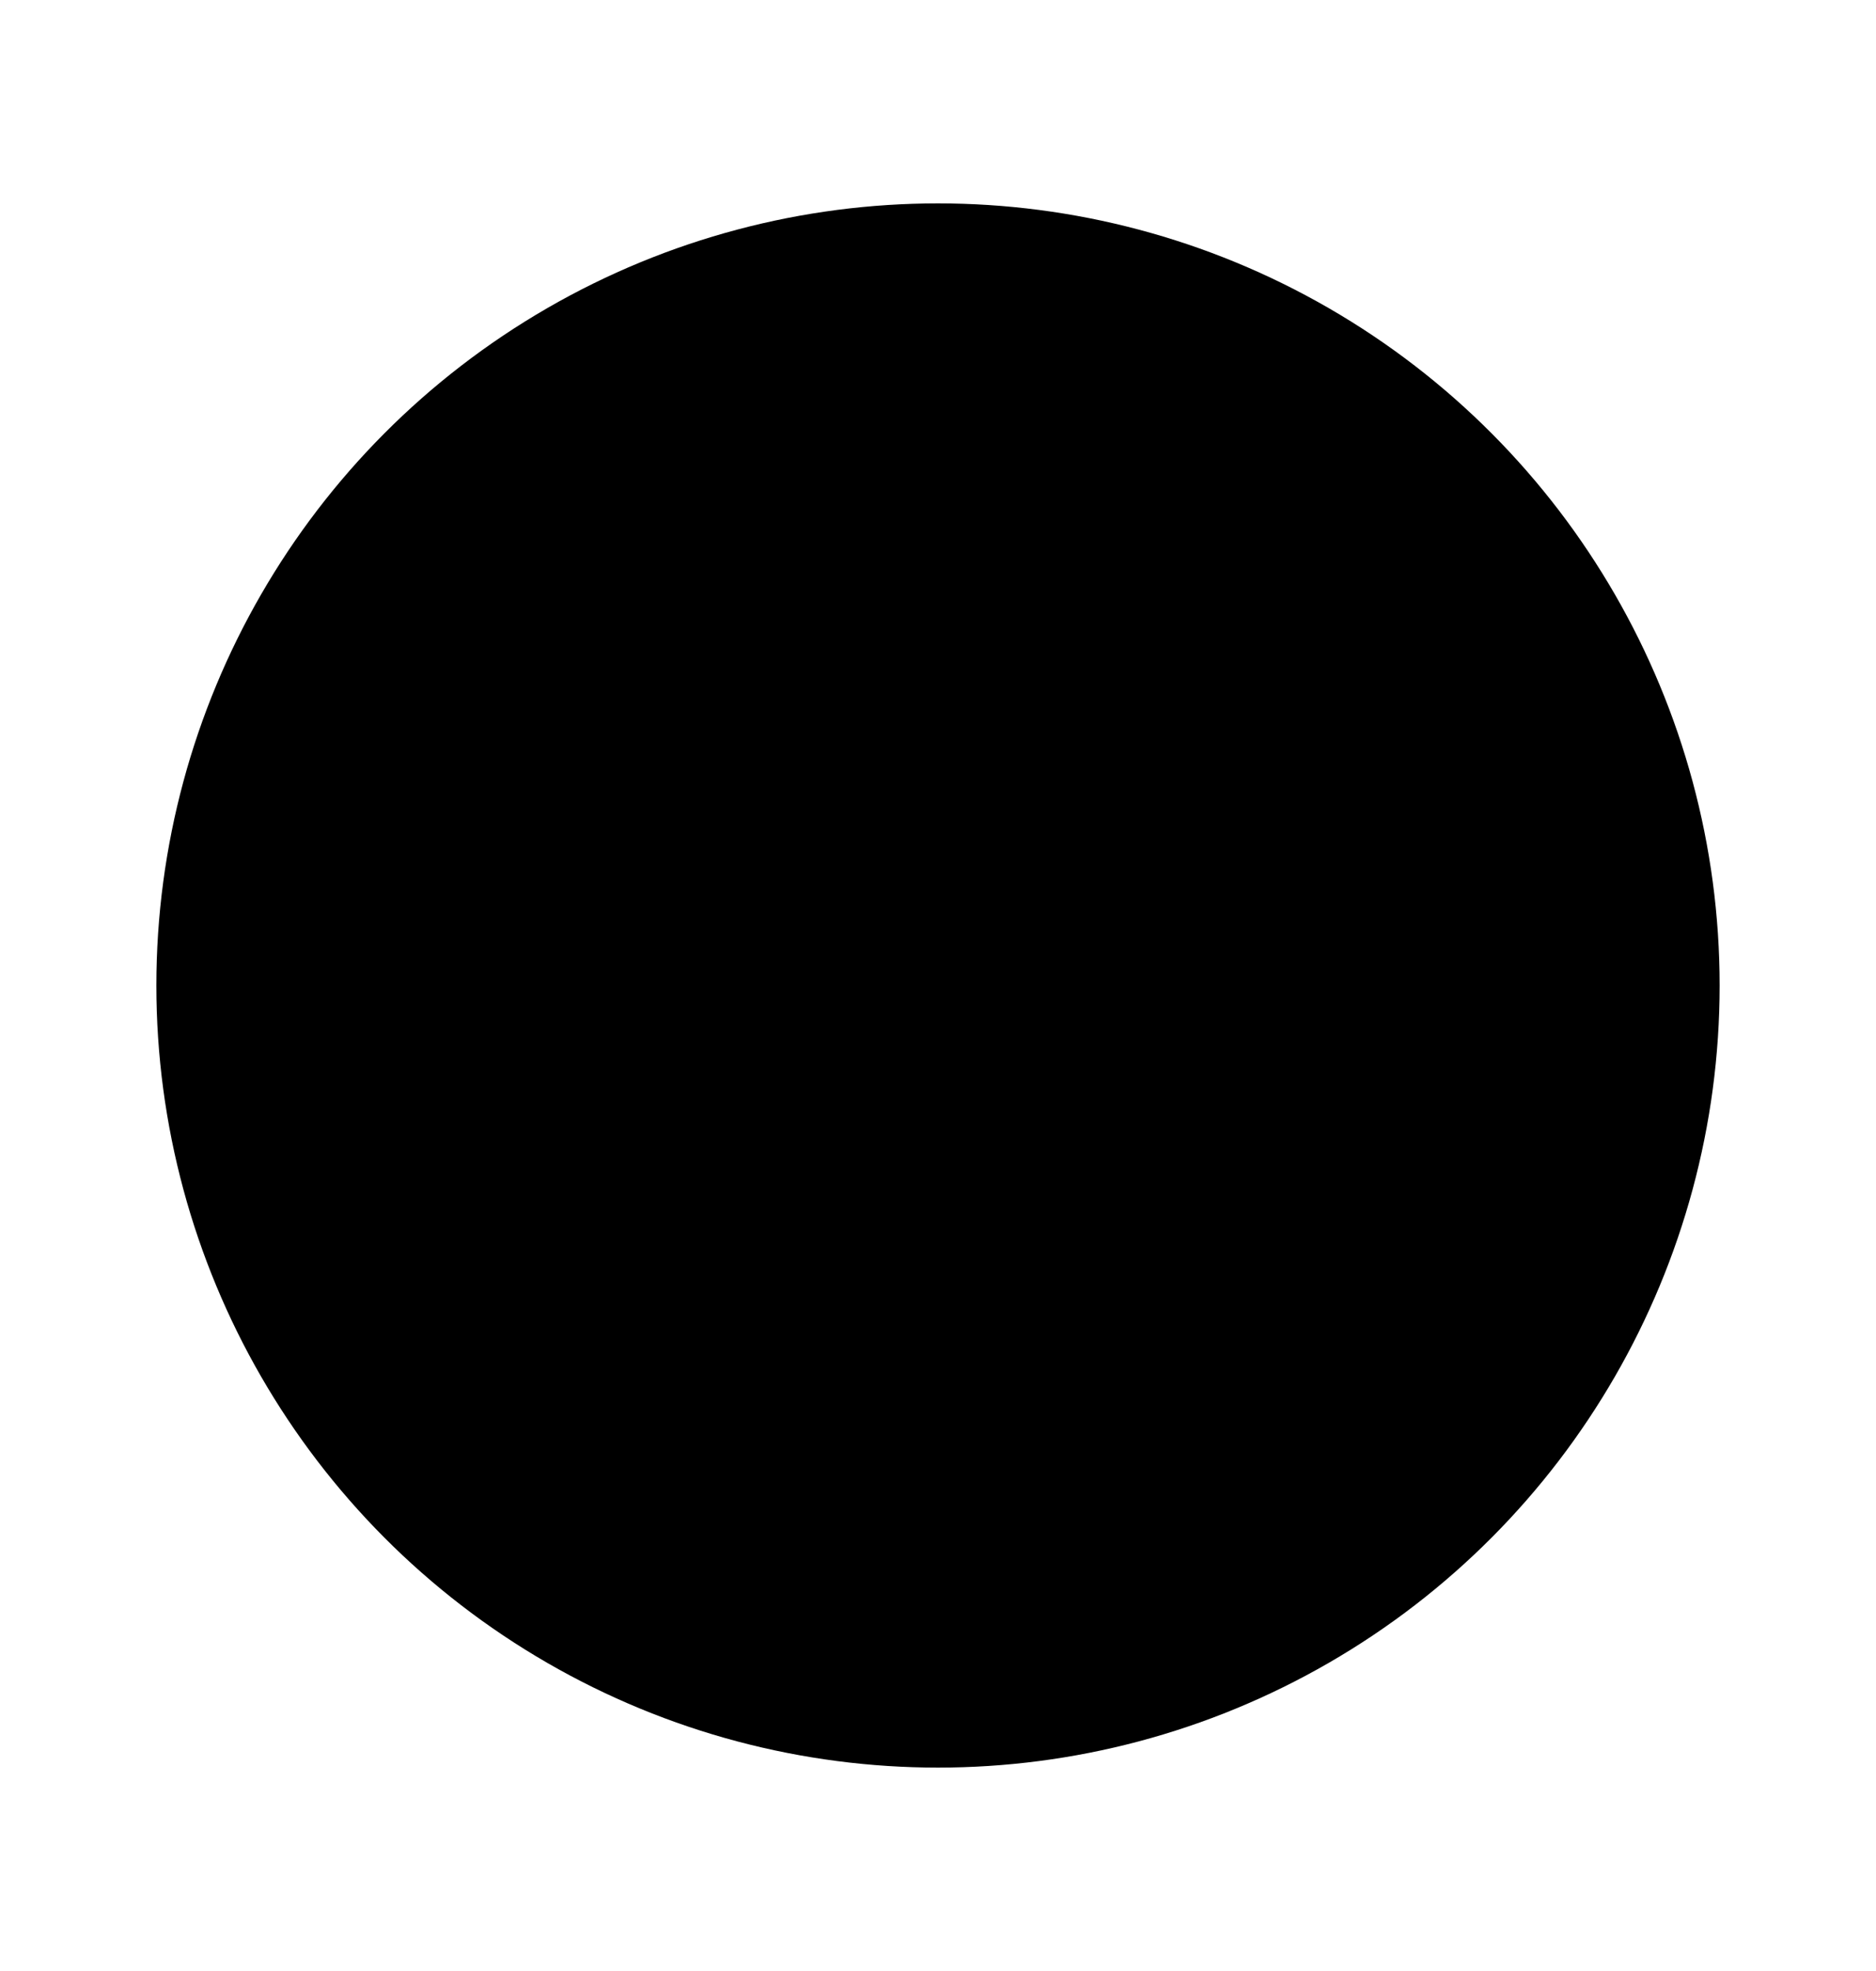 <?xml version="1.0" encoding="UTF-8"?>
<svg width="20px" height="21px" viewBox="0 0 20 21" version="1.1" xmlns="http://www.w3.org/2000/svg" xmlns:xlink="http://www.w3.org/1999/xlink">
    <title>iconHelp</title>
    <g id="Page-1" stroke="none" stroke-width="1" fill="none" fill-rule="evenodd">
        <g id="Stockholm-icons-24x24" transform="translate(-233, -5463)">
            <g id="Code/Control" transform="translate(60, 5263)">
                <g id="iconHelp" transform="translate(173, 200.5)">
                    <rect id="bound" x="0" y="0" width="20" height="20"></rect>
                    <circle id="Oval-5" fill="currentColor" cx="10" cy="10" r="8.333"></circle>
                    <path d="M10,13.333 C10.46,13.333 10.833,13.706 10.833,14.167 C10.833,14.627 10.46,15 10,15 C9.54,15 9.167,14.627 9.167,14.167 C9.167,13.706 9.54,13.333 10,13.333 Z M9.876,4.935 C11.993,4.935 13.656,6.562 13.656,8.662 C13.656,10.762 11.993,12.39 9.876,12.39 L8.826,12.39 L8.826,11.008 L9.876,11.008 C11.206,11.008 12.168,9.992 12.168,8.662 C12.168,7.332 11.206,6.317 9.876,6.317 C8.528,6.317 7.601,7.332 7.601,8.662 L6.113,8.662 C6.113,6.562 7.758,4.935 9.876,4.935 Z" id="Combined-Shape" fill="#000000"></path>
                </g>
            </g>
        </g>
    </g>
</svg>

